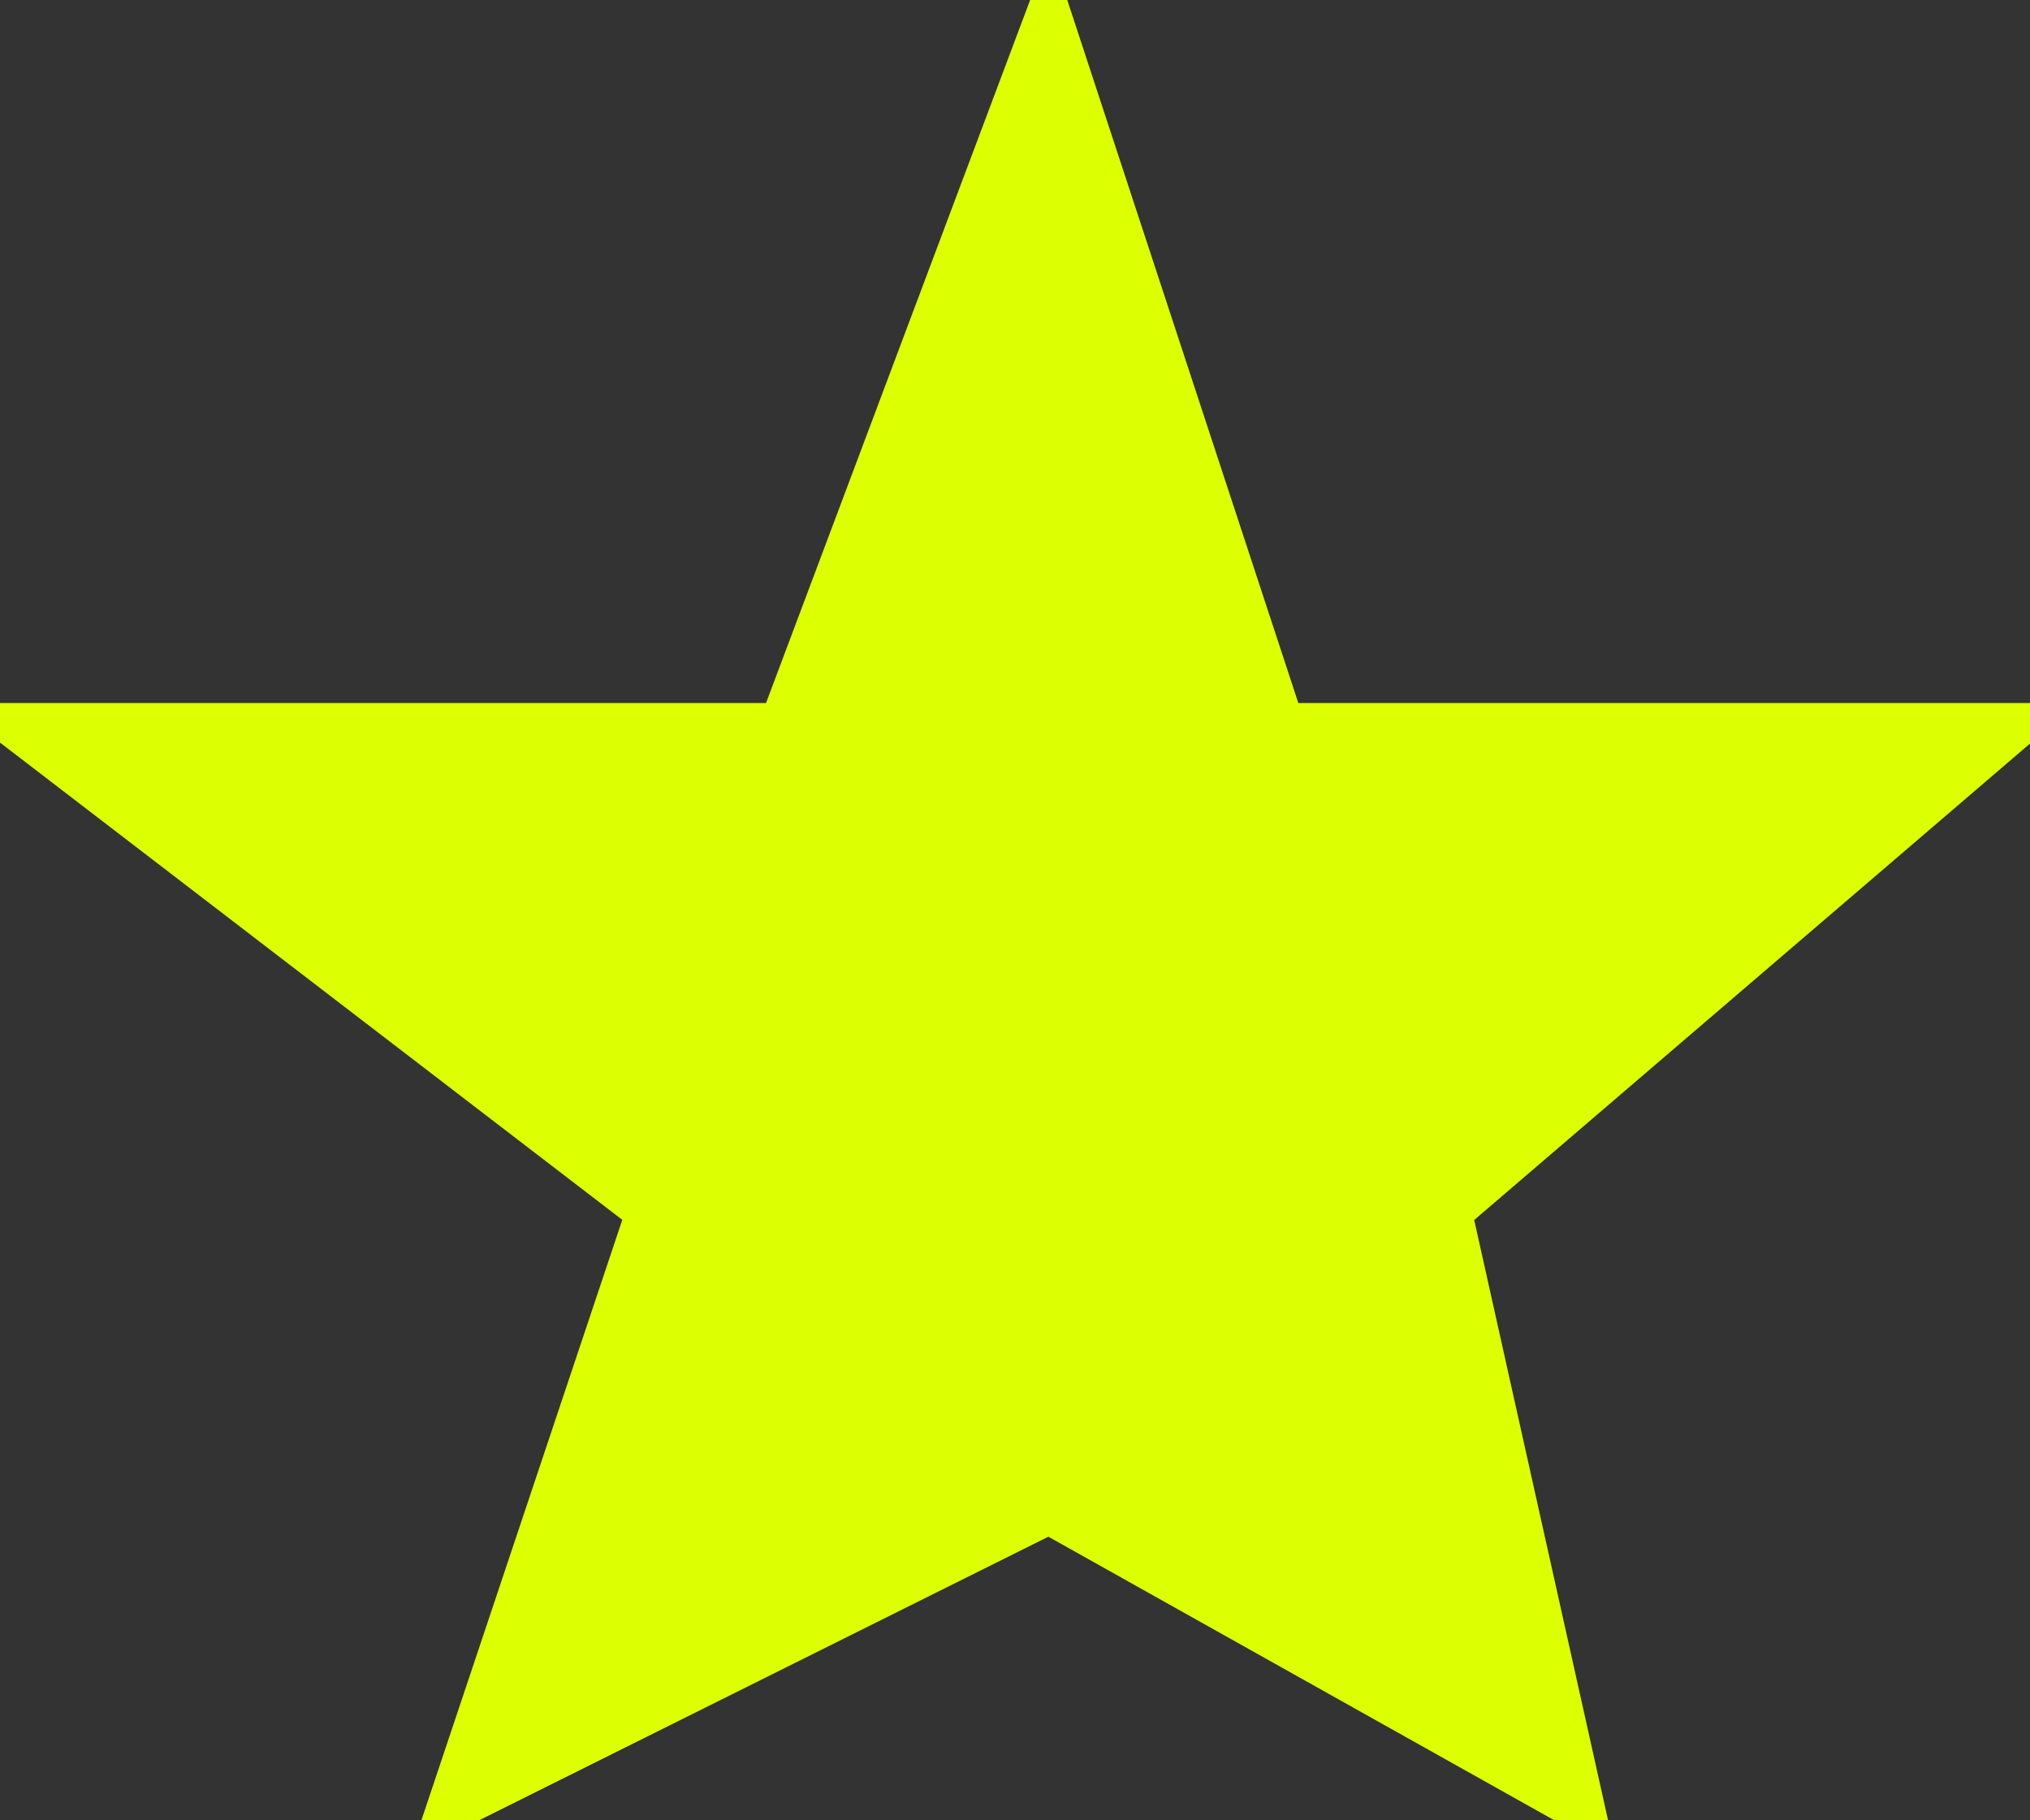 <svg width="58" height="52" viewBox="0 0 58 52" fill="none" xmlns="http://www.w3.org/2000/svg" xmlns:xlink="http://www.w3.org/1999/xlink">
<rect x="0" y="0" width="58" height="52" fill="#333333" stroke="none"/>
<path d="M22.233,20.583L0,20.583L18.367,34.667L12.567,52L29.967,43.333L45.433,52L41.567,34.667L58,20.583L36.733,20.583L29.967,0L22.233,20.583Z" fill="#DCFF02" stroke="#DCFF02" stroke-width="1" stroke-miterlimit="3.999"/>
</svg>
